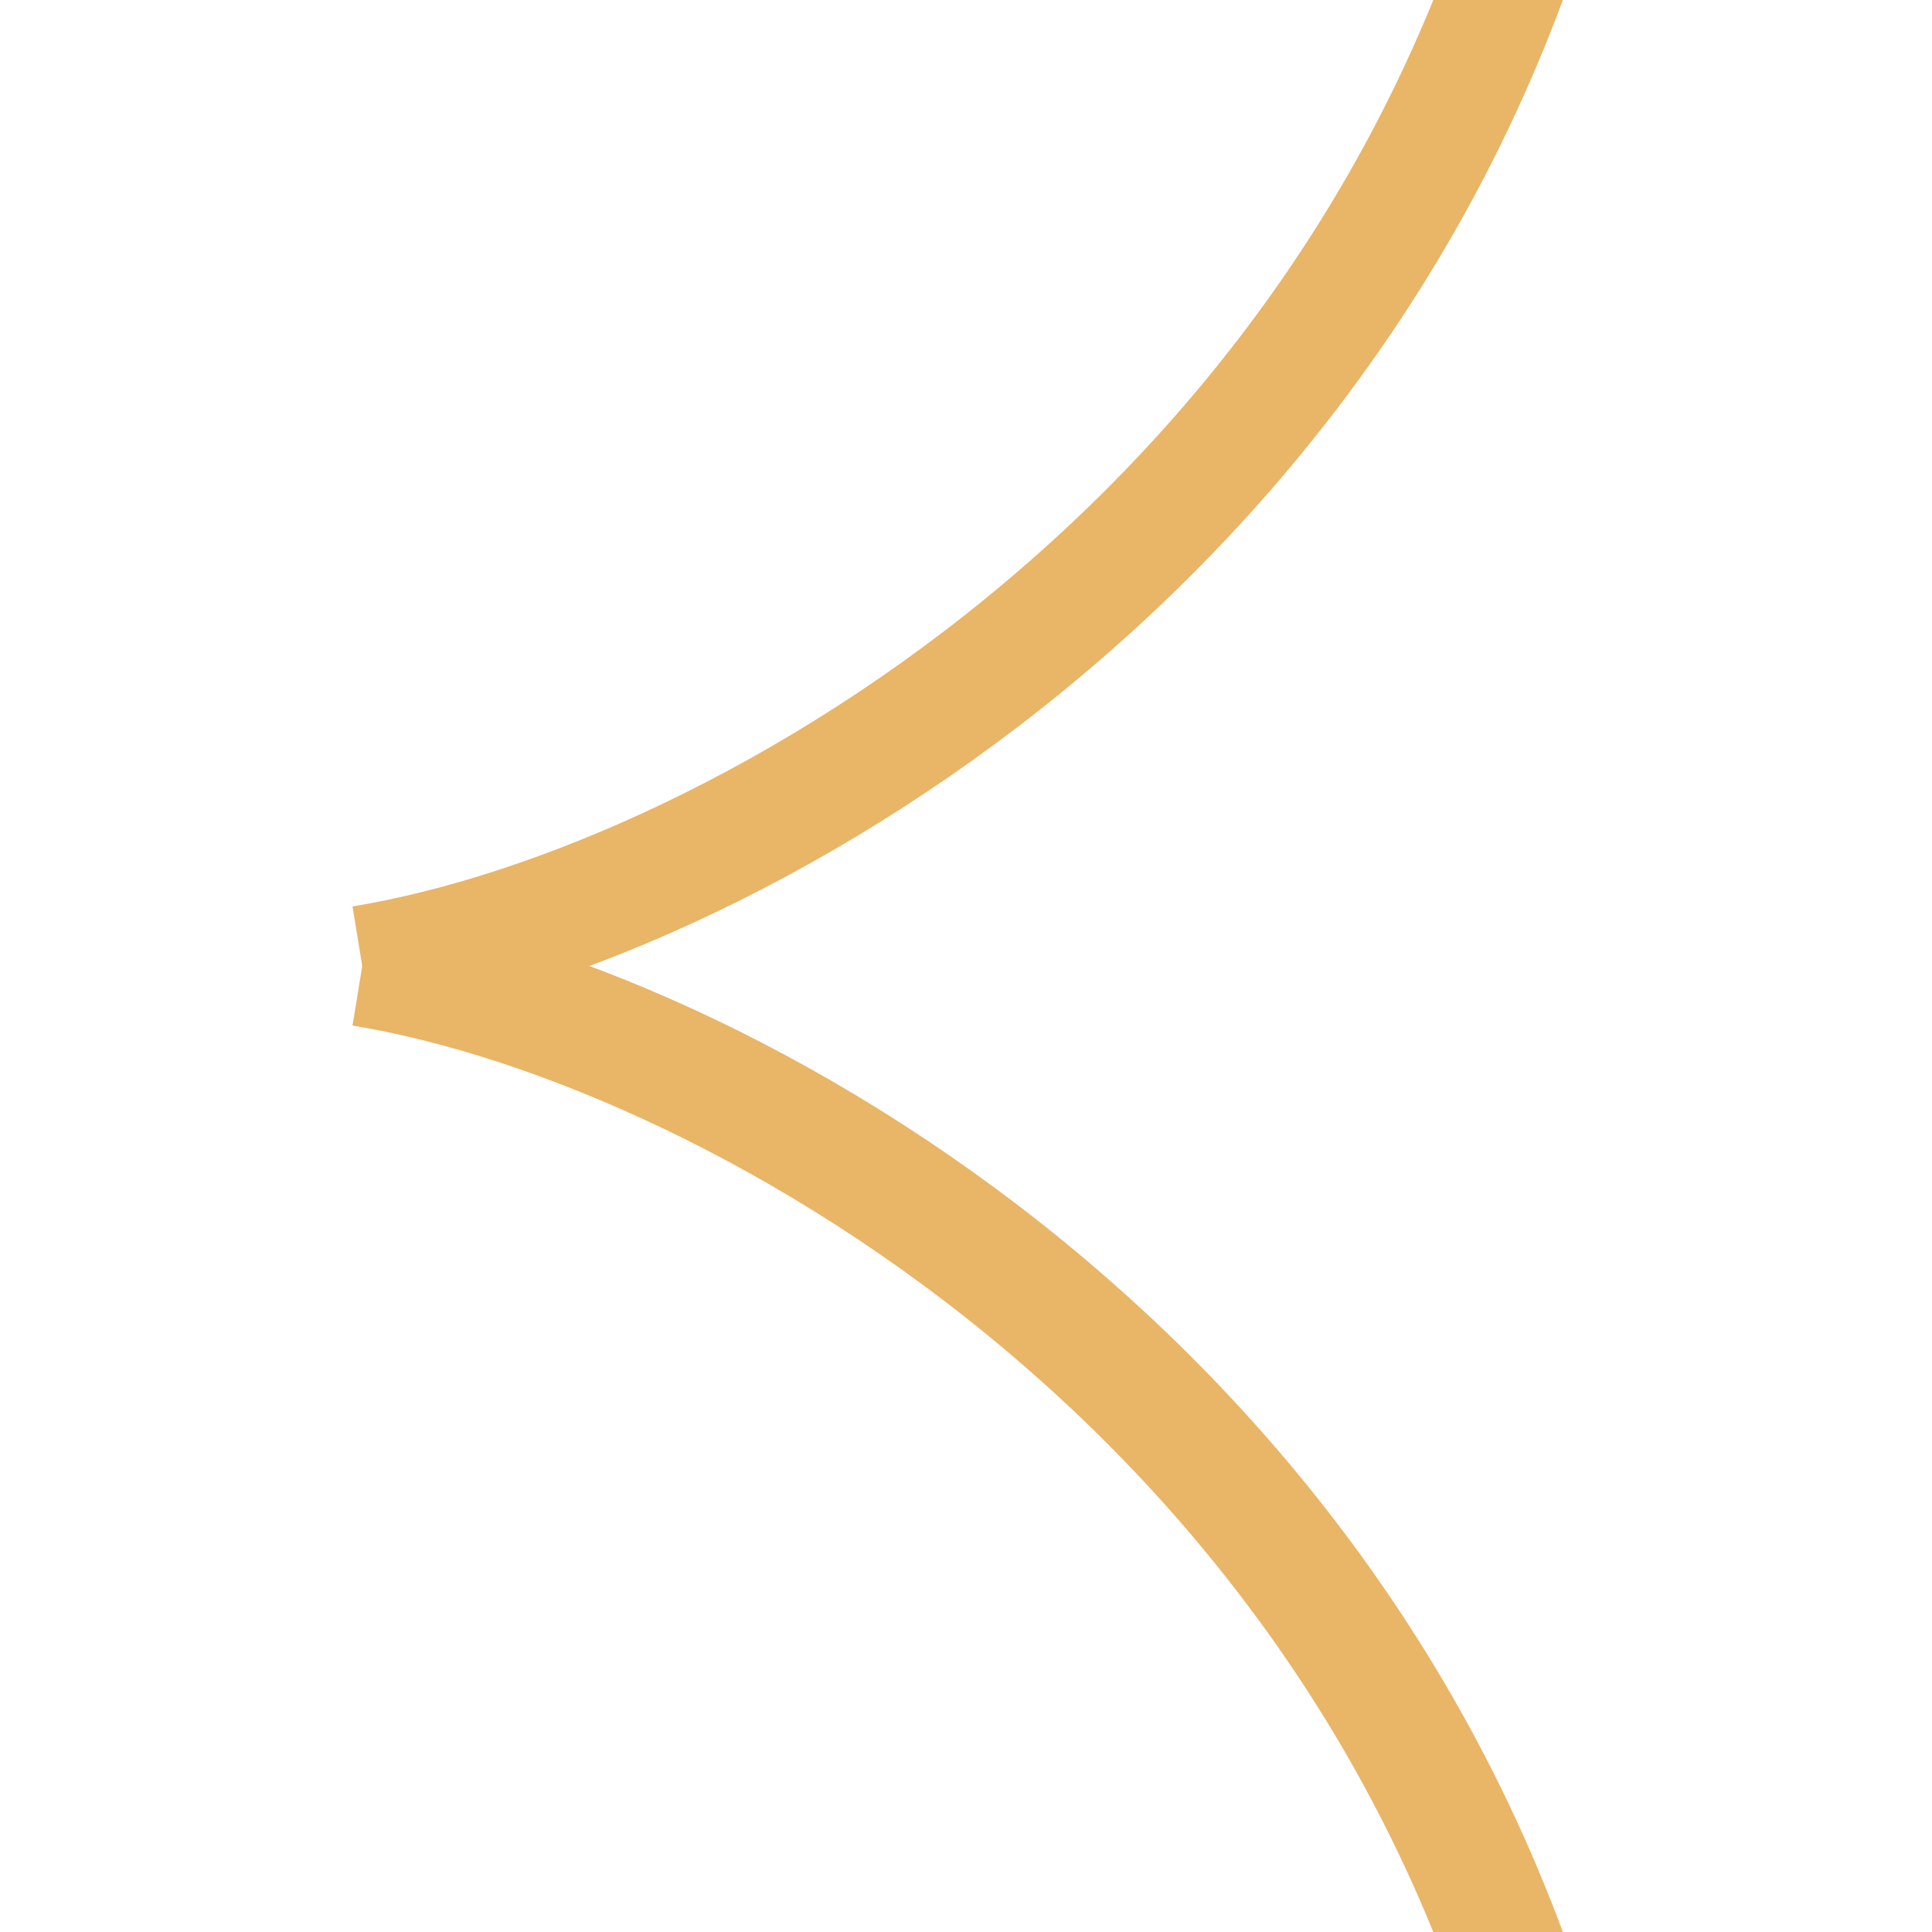 <svg width="16" height="16" viewBox="0 0 16 16" fill="none" xmlns="http://www.w3.org/2000/svg">
<g clip-path="url(#clip0_1993_30178)">
<g clip-path="url(#clip1_1993_30178)">
<path d="M3 8C6.145 8.514 11.681 11.694 13 18" stroke="#E9B566"/>
<path d="M3 8C6.145 7.486 11.681 4.306 13 -2" stroke="#E9B566"/>
</g>
</g>
<defs>
<clipPath id="clip0_1993_30178">
<rect width="16" height="16" fill="white" transform="translate(0 16) rotate(-90)"/>
</clipPath>
<clipPath id="clip1_1993_30178">
<rect width="24" height="12" fill="white" transform="translate(14 -4) rotate(90)"/>
</clipPath>
</defs>
</svg>
